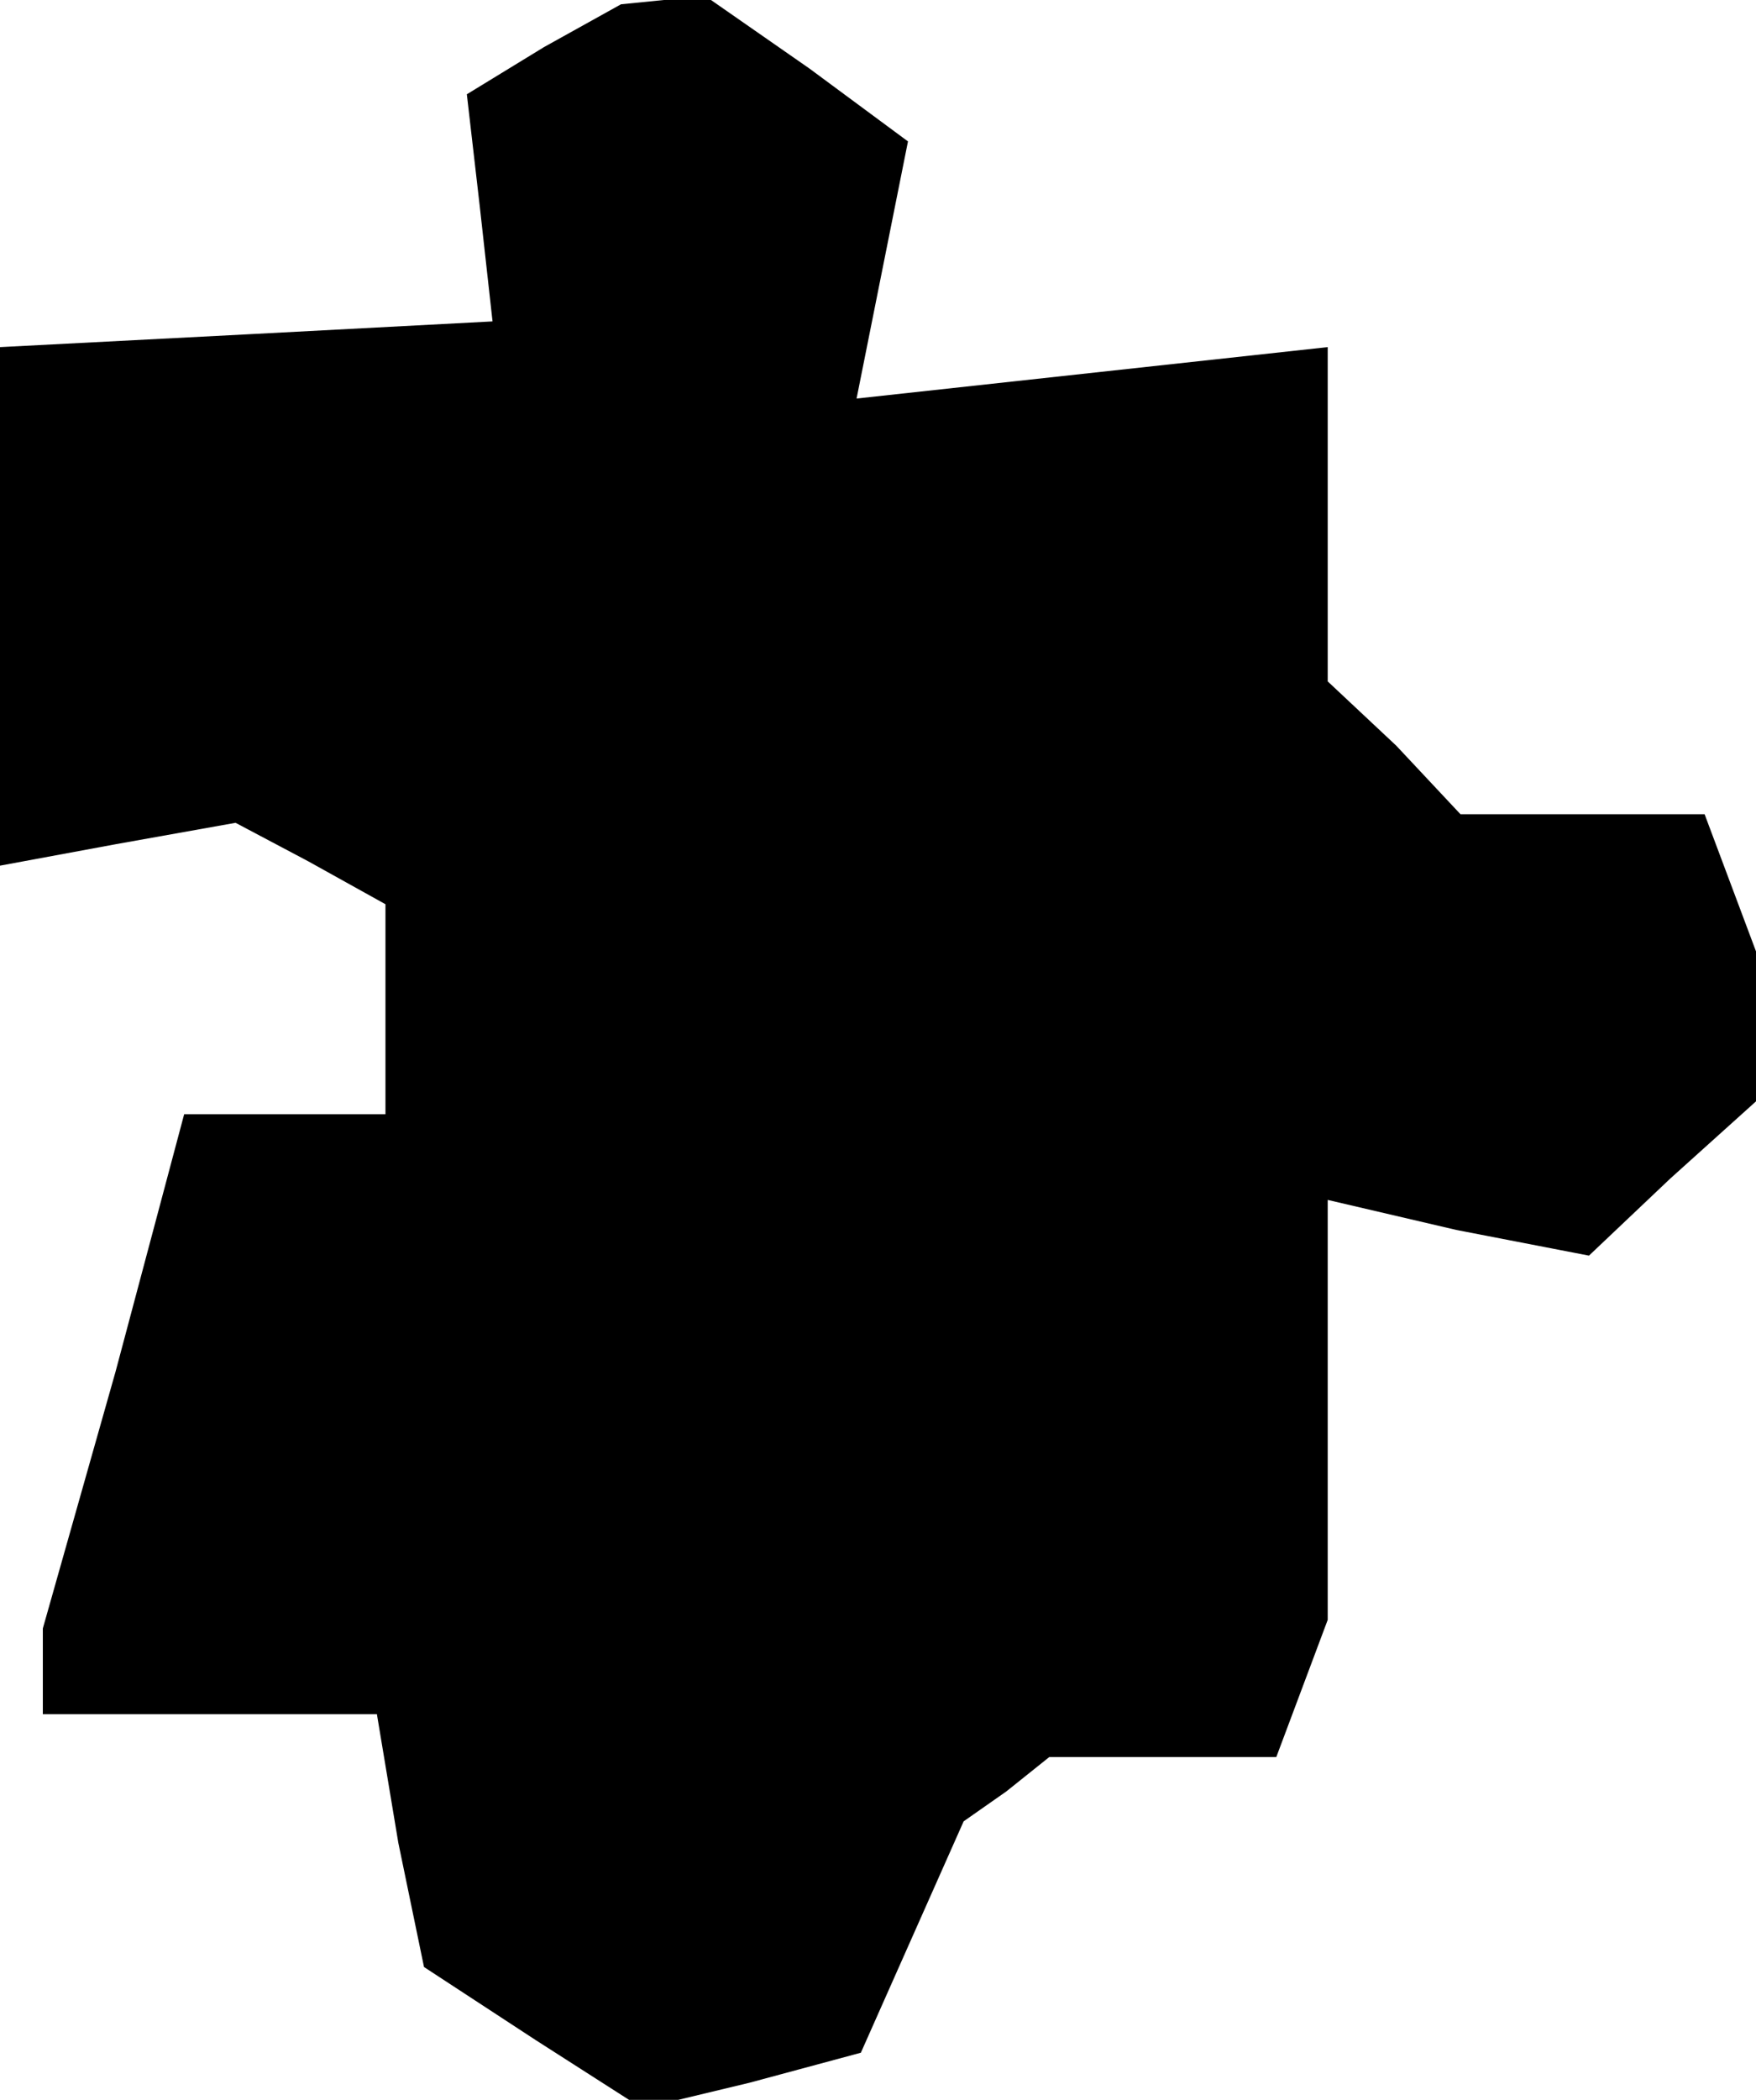 <?xml version="1.0" standalone="no"?>
<!DOCTYPE svg PUBLIC "-//W3C//DTD SVG 20010904//EN"
 "http://www.w3.org/TR/2001/REC-SVG-20010904/DTD/svg10.dtd">
<svg version="1.0" xmlns="http://www.w3.org/2000/svg"
 width="41pt" height="49pt" viewBox="0 0 41 49"
 preserveAspectRatio="xMidYMid meet">
<g transform="translate(0,49) scale(0.1,-0.1)"
fill="#000000" stroke="none">
<path d="M127 479 l-18 -11 3 -26 3 -27 -57 -3 -58 -3 0 -61 0 -60 27 5 28 5
17 -9 18 -10 0 -24 0 -25 -23 0 -24 0 -16 -60 -17 -60 0 -10 0 -10 39 0 39 0
5 -30 6 -29 26 -17 25 -16 25 6 26 7 12 27 12 27 10 7 10 8 26 0 27 0 6 16 6
16 0 49 0 49 30 -7 31 -6 19 18 20 18 0 18 0 17 -6 16 -6 16 -28 0 -29 0 -15
16 -16 15 0 39 0 39 -55 -6 -55 -6 6 30 6 30 -23 17 -23 16 -11 0 -10 -1 -18
-10z"/>
</g>
</svg>
